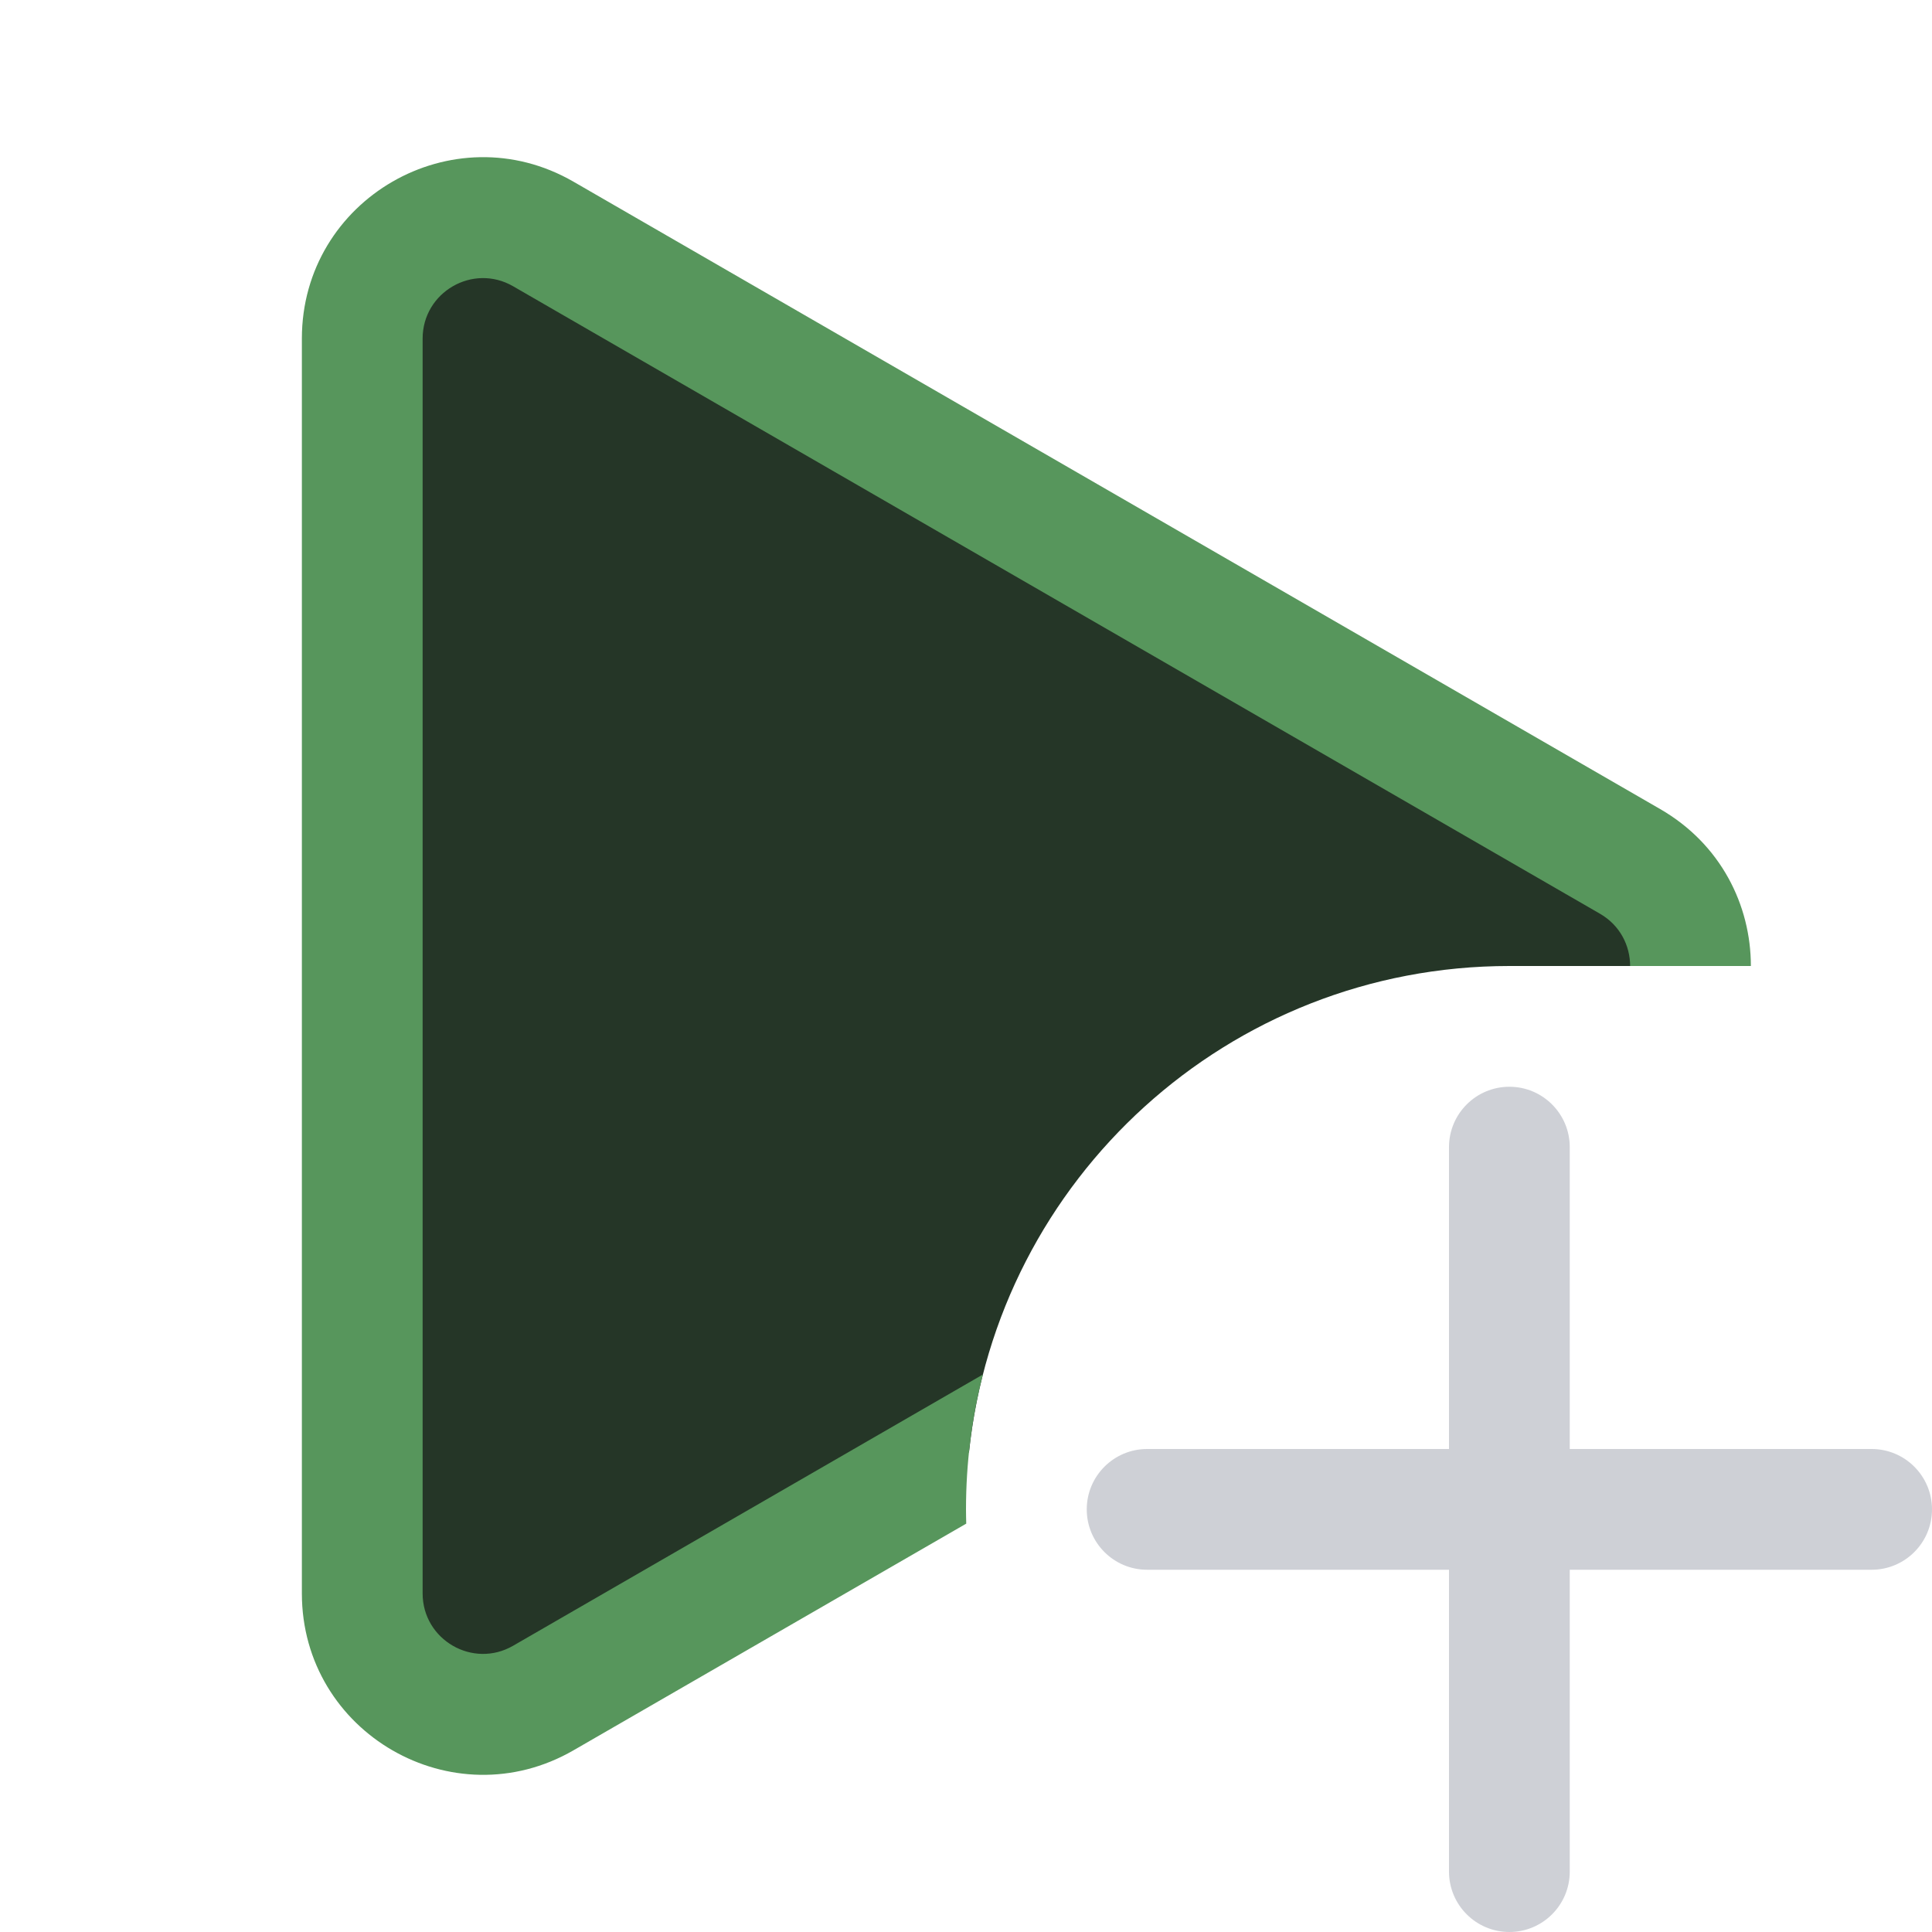 <svg width="16" height="16" viewBox="0 0 16 16" fill="none" xmlns="http://www.w3.org/2000/svg">
<path fill-rule="evenodd" clip-rule="evenodd" d="M12.5 9C12.776 9 13 9.224 13 9.5V12H15.5C15.776 12 16 12.224 16 12.5C16 12.776 15.776 13 15.5 13H13V15.5C13 15.776 12.776 16 12.5 16C12.224 16 12 15.776 12 15.5V13H9.5C9.224 13 9 12.776 9 12.5C9 12.224 9.224 12 9.5 12H12V9.5C12 9.224 12.224 9 12.5 9Z" fill="#CED0D6"/>
<path d="M14 8C14 7.663 13.833 7.326 13.5 7.134L4.5 1.938C3.833 1.553 3 2.034 3 2.804V13.196C3 13.966 3.833 14.447 4.5 14.062L8.025 12.027C8.261 9.764 10.174 8 12.5 8L14 8Z" fill="#253627"/>
<path d="M14.5 8C14.5 7.495 14.25 6.99 13.75 6.701L4.75 1.505C3.75 0.927 2.5 1.649 2.5 2.804V13.196C2.5 14.351 3.75 15.073 4.75 14.495L8.002 12.618C8.001 12.579 8 12.54 8 12.5C8 12.115 8.048 11.741 8.14 11.383L4.25 13.629C3.917 13.822 3.5 13.581 3.5 13.196L3.5 2.804C3.5 2.419 3.917 2.178 4.25 2.371L13.25 7.567C13.417 7.663 13.5 7.832 13.5 8L14.5 8Z" fill="#57965C"/>
</svg>

